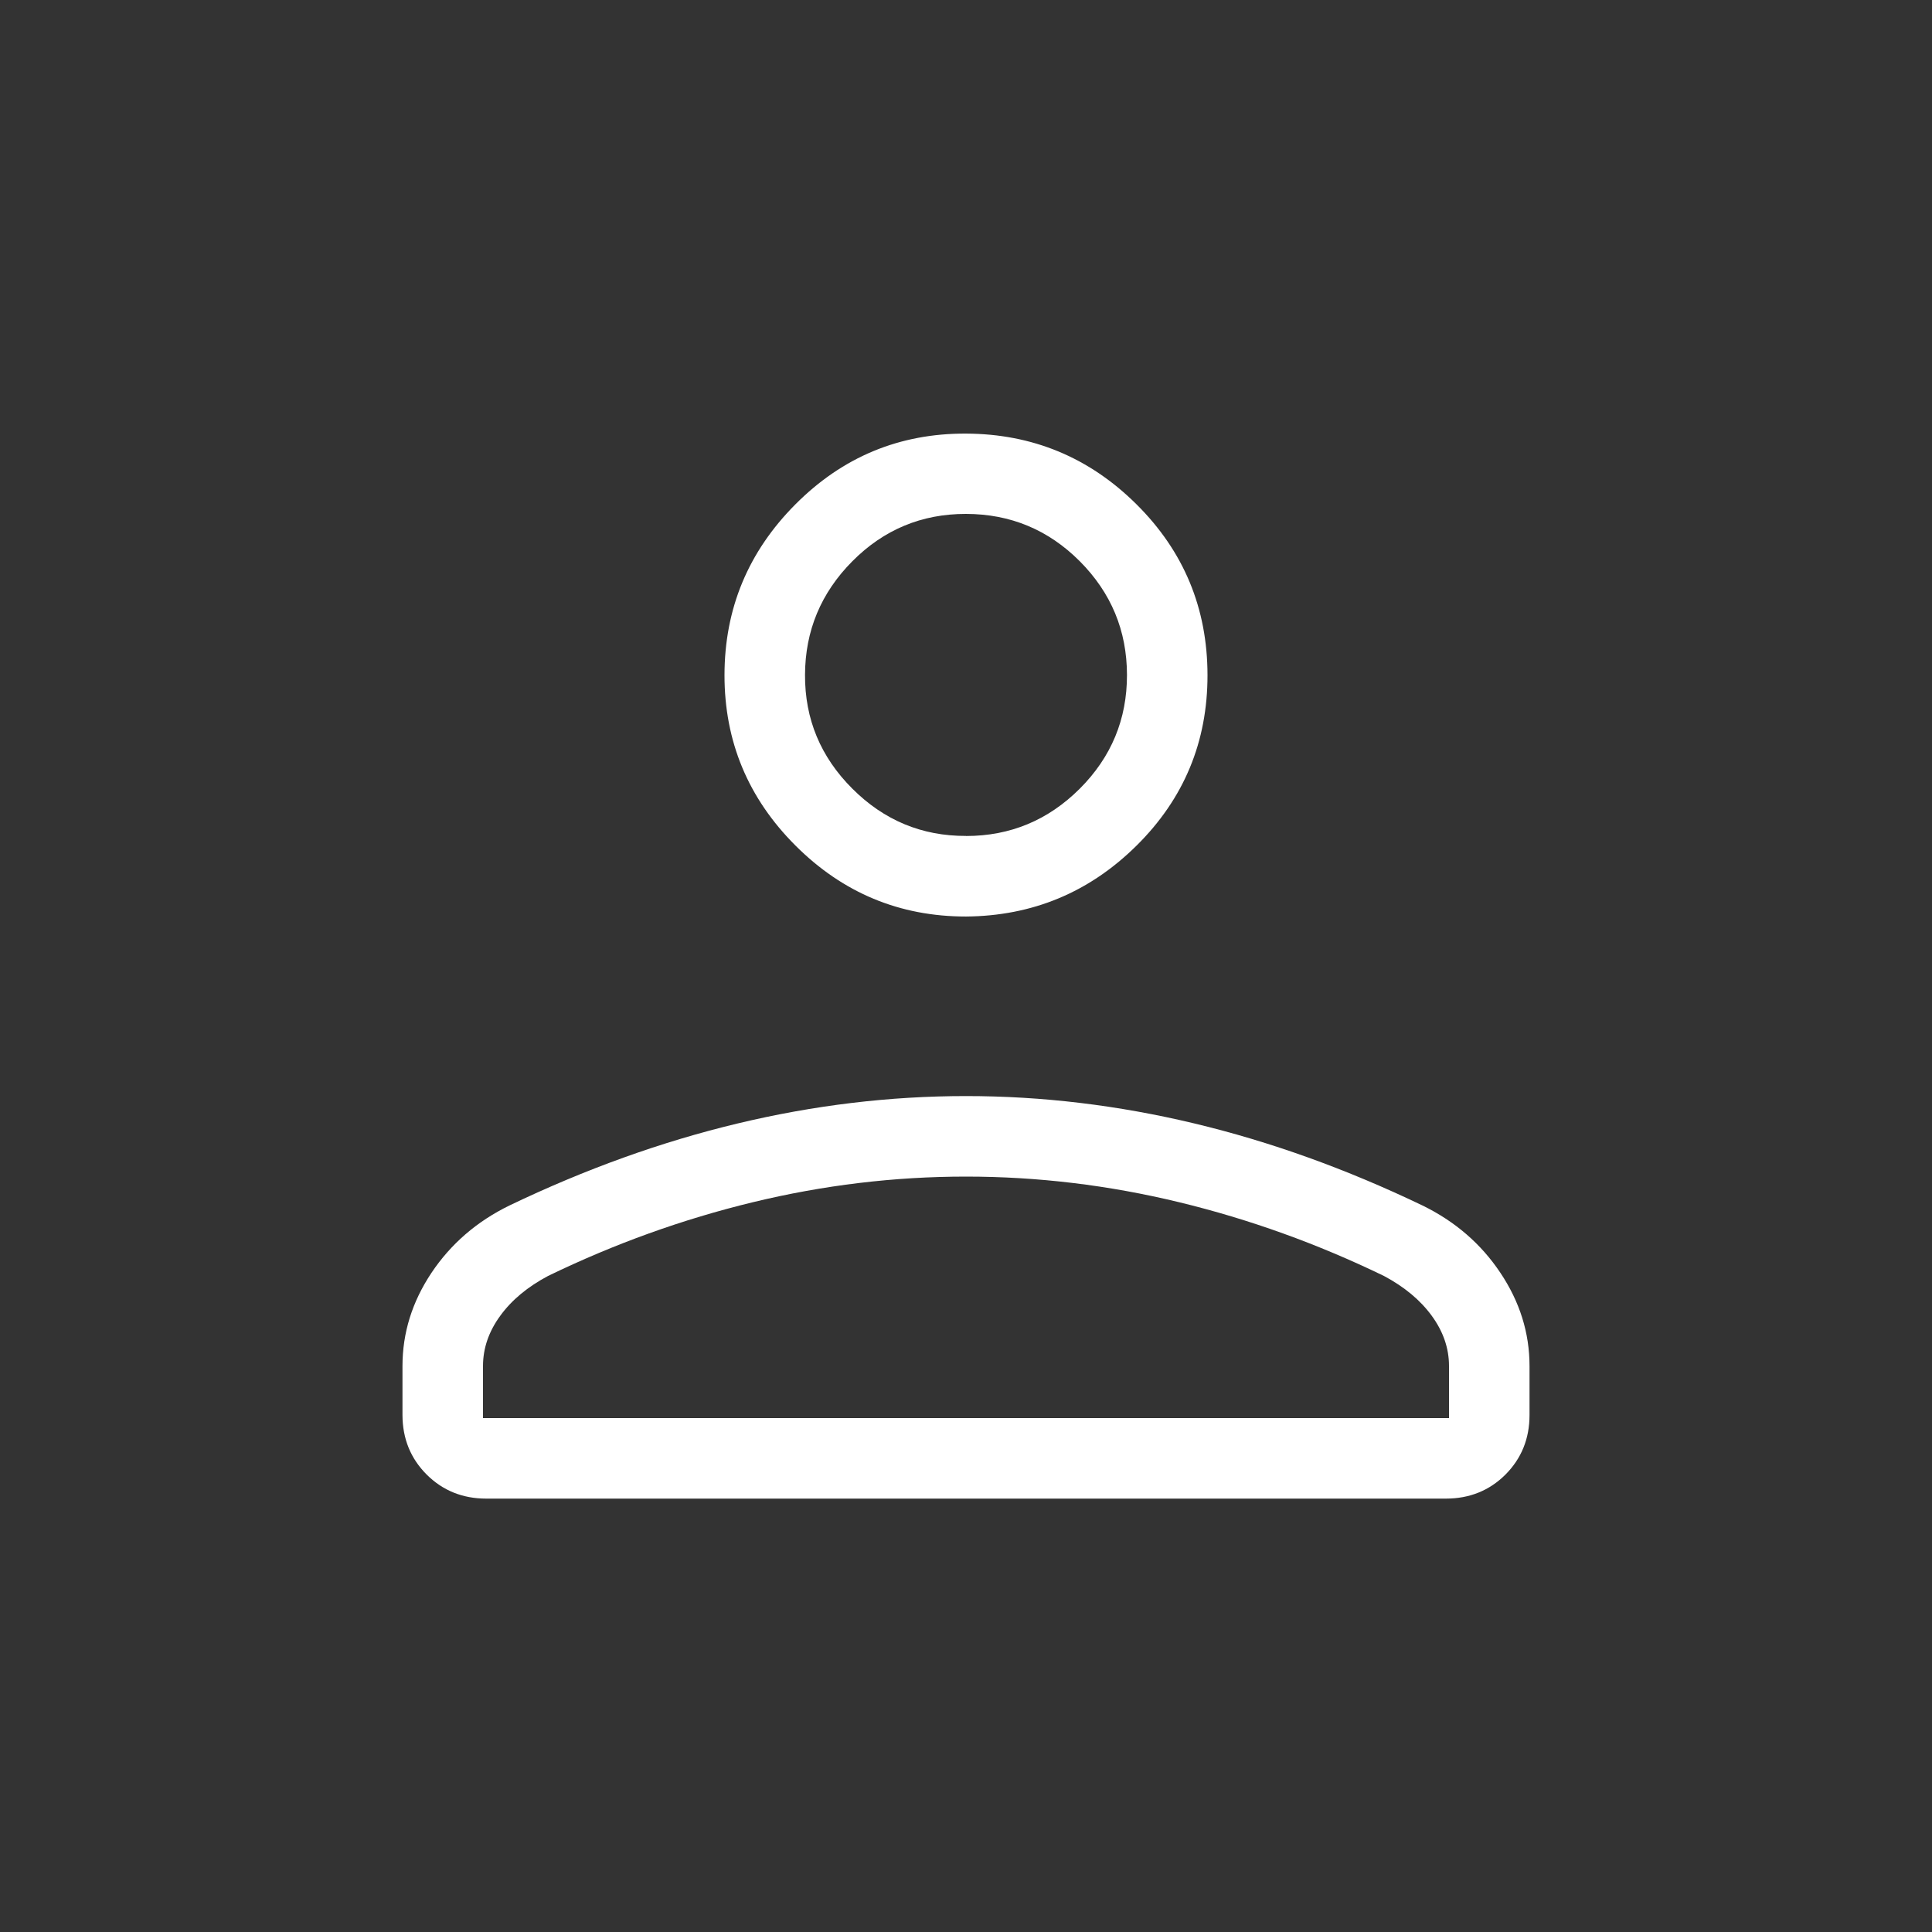 <svg width="28" height="28" viewBox="0 0 28 28" fill="none" xmlns="http://www.w3.org/2000/svg">
<rect x="0" y="0" width="28" height="28" fill="#333333" stroke="none"/>
<path d="M14 13.283C13.038 13.283 12.214 12.94 11.528 12.254C10.842 11.568 10.499 10.744 10.5 9.783C10.501 8.821 10.843 7.997 11.528 7.309C12.212 6.622 13.036 6.28 14 6.284C14.964 6.288 15.788 6.63 16.472 7.31C17.157 7.991 17.499 8.815 17.5 9.784C17.501 10.752 17.158 11.576 16.472 12.255C15.786 12.934 14.962 13.275 14 13.283ZM5.833 20.508V19.798C5.833 19.317 5.973 18.867 6.253 18.447C6.534 18.027 6.911 17.701 7.385 17.47C8.486 16.942 9.588 16.546 10.691 16.282C11.793 16.018 12.896 15.885 14 15.885C15.104 15.885 16.207 16.018 17.31 16.282C18.413 16.546 19.514 16.942 20.614 17.47C21.088 17.701 21.465 18.027 21.745 18.447C22.026 18.867 22.167 19.317 22.167 19.798V20.508C22.167 20.85 22.05 21.138 21.818 21.371C21.585 21.603 21.297 21.719 20.954 21.719H7.047C6.704 21.719 6.416 21.602 6.183 21.37C5.951 21.137 5.834 20.851 5.833 20.508ZM7 20.552H21V19.797C21 19.539 20.916 19.296 20.749 19.068C20.583 18.841 20.352 18.649 20.057 18.492C19.098 18.027 18.107 17.67 17.087 17.423C16.067 17.176 15.037 17.052 14 17.052C12.962 17.052 11.933 17.176 10.913 17.423C9.893 17.67 8.902 18.027 7.943 18.492C7.647 18.649 7.416 18.841 7.251 19.068C7.084 19.296 7 19.539 7 19.798V20.552ZM14 12.116C14.642 12.116 15.191 11.887 15.649 11.43C16.106 10.973 16.334 10.423 16.333 9.781C16.332 9.14 16.104 8.591 15.649 8.134C15.193 7.677 14.643 7.449 14 7.448C13.357 7.447 12.808 7.676 12.353 8.134C11.898 8.592 11.669 9.141 11.667 9.781C11.664 10.421 11.893 10.971 12.353 11.43C12.812 11.889 13.361 12.117 14 12.115" fill="white"/>
</svg>
